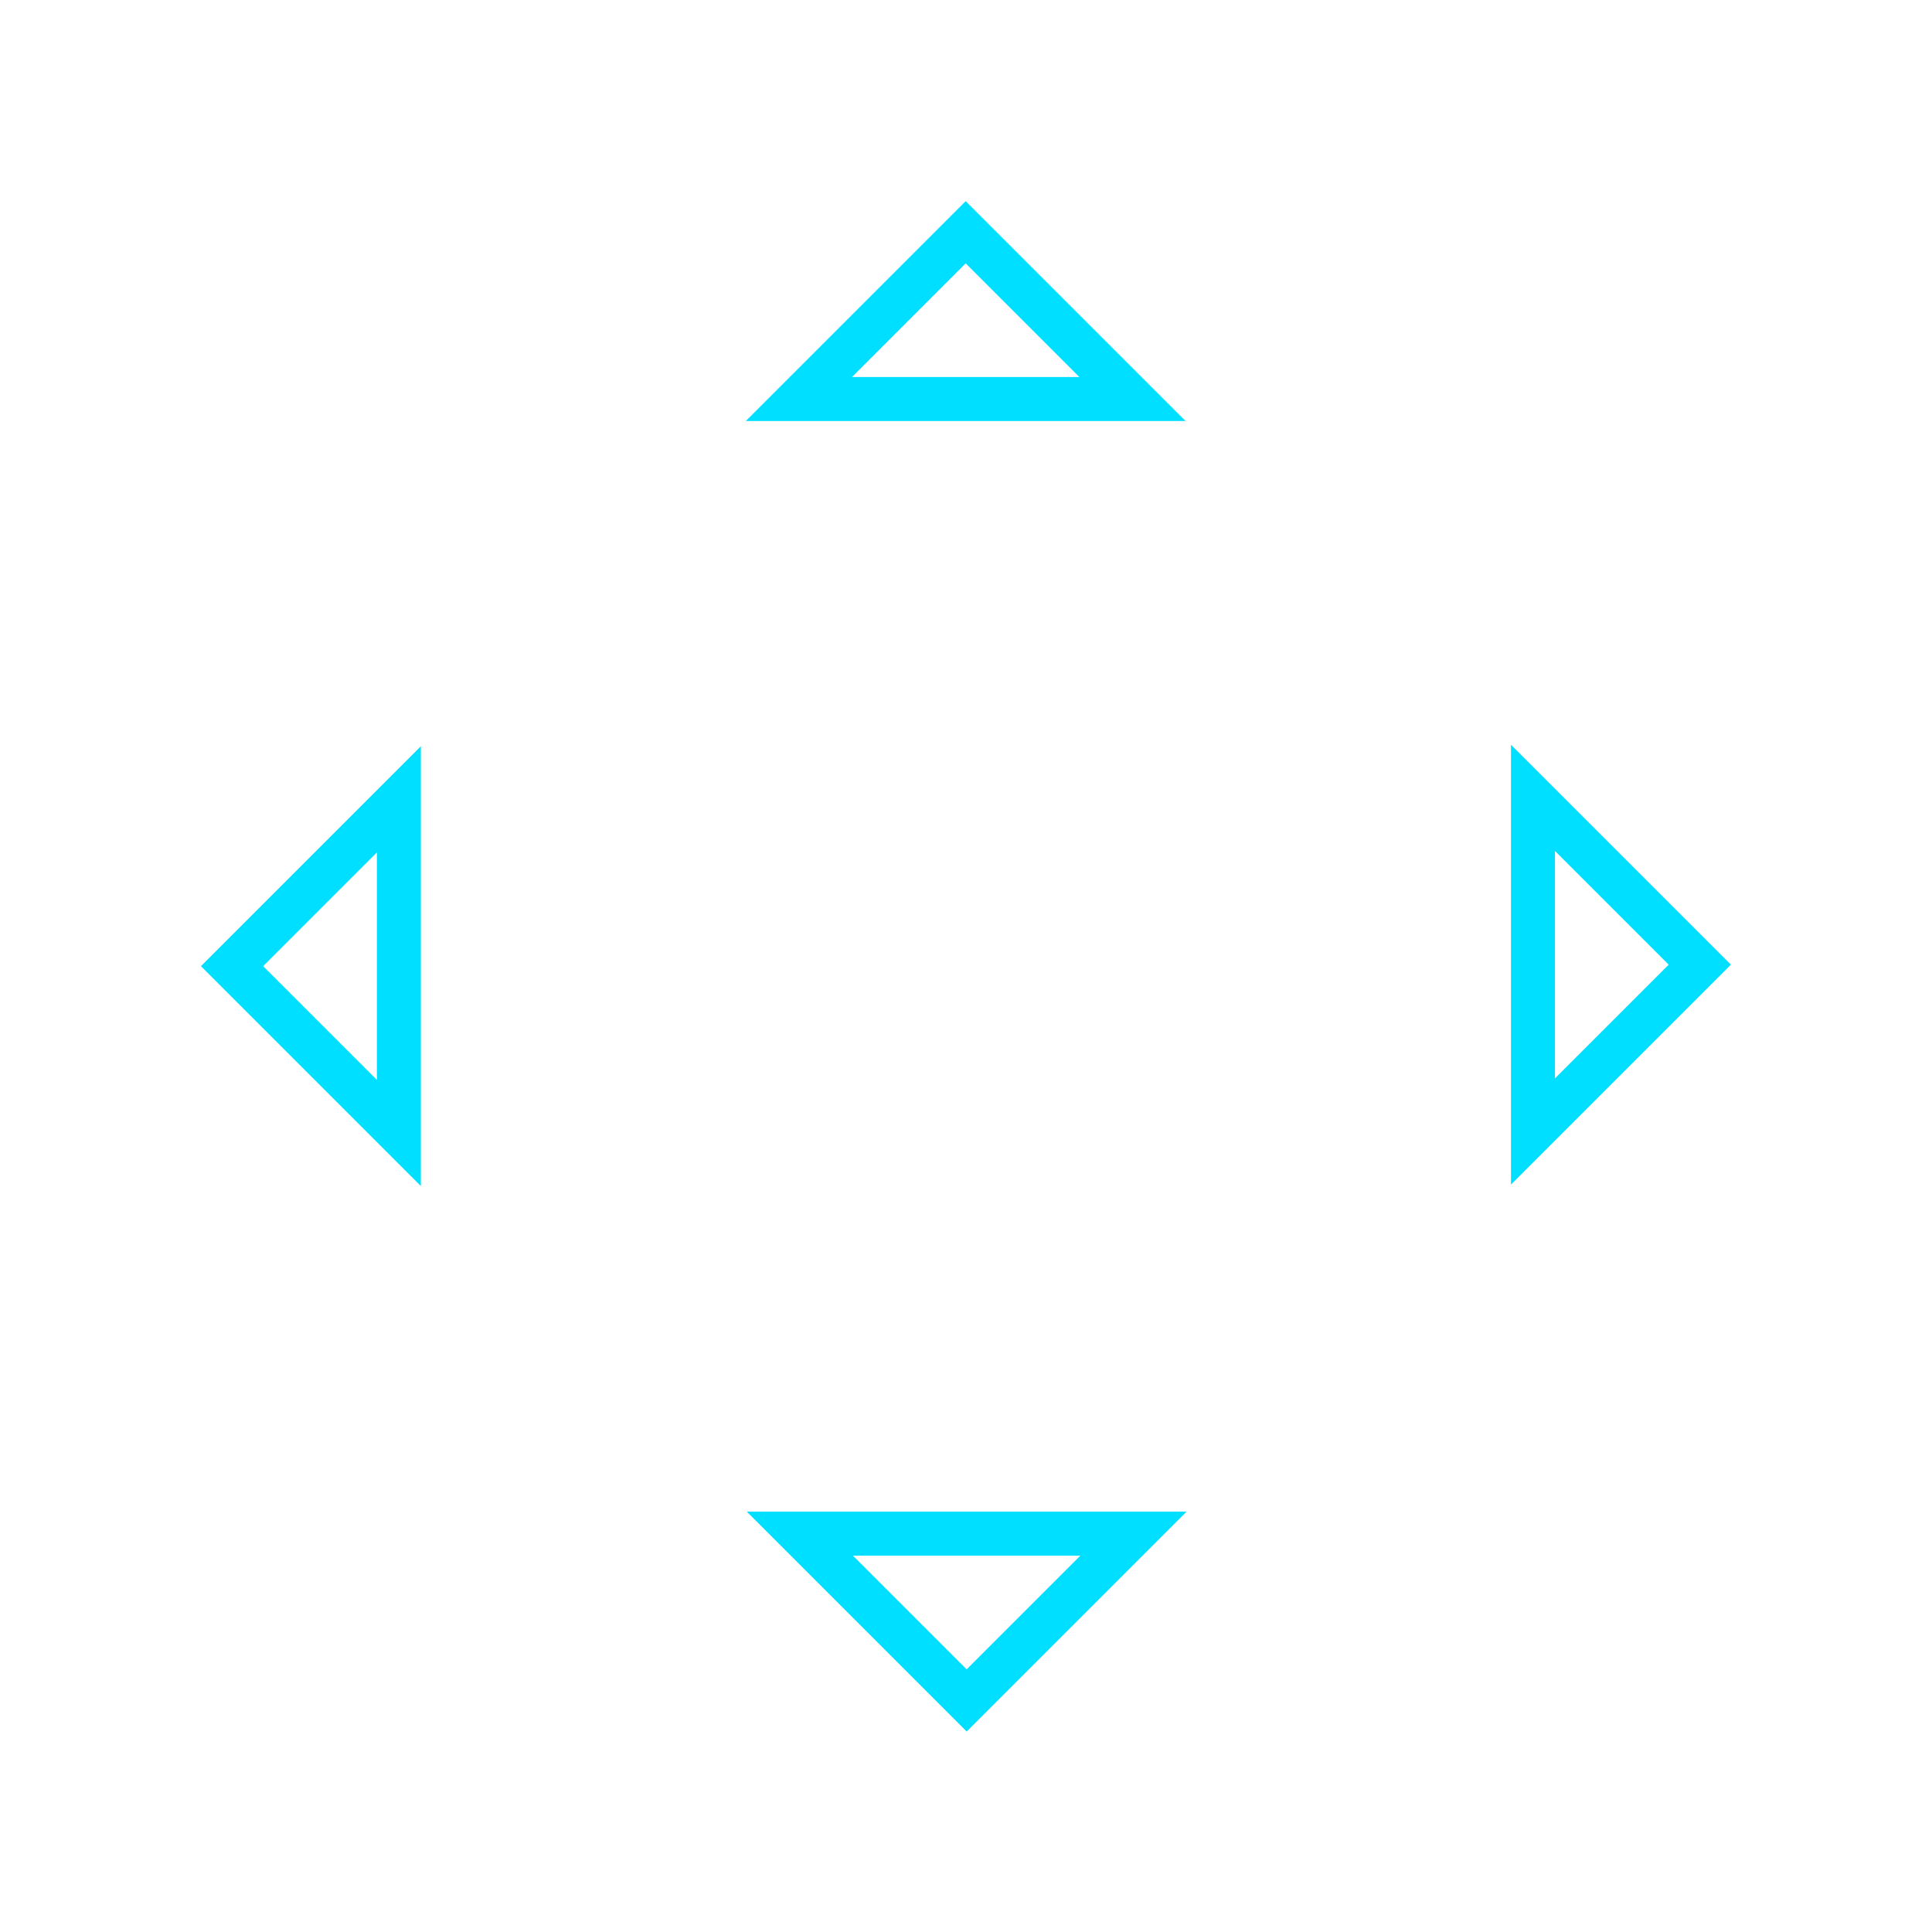 <?xml version="1.0" encoding="UTF-8" standalone="no"?>
<!-- Created with Inkscape (http://www.inkscape.org/) -->

<svg
   xmlns:dc="http://purl.org/dc/elements/1.1/"
   xmlns:cc="http://creativecommons.org/ns#"
   xmlns:rdf="http://www.w3.org/1999/02/22-rdf-syntax-ns#"
   xmlns:svg="http://www.w3.org/2000/svg"
   xmlns="http://www.w3.org/2000/svg"
   xmlns:sodipodi="http://sodipodi.sourceforge.net/DTD/sodipodi-0.dtd"
   xmlns:inkscape="http://www.inkscape.org/namespaces/inkscape"
   width="44"
   height="44"
   viewBox="0 0 11.642 11.642"
   id="svg2"
   version="1.1"
   inkscape:version="0.92.4 (5da689c313, 2019-01-14)"
   sodipodi:docname="arrows.svg">
  <defs
     id="defs4">
    <style
       type="text/css"
       id="current-color-scheme">
      .ColorScheme-Text {
        color:#31363b;
        stop-color:#31363b;
      }
      .ColorScheme-Background {
        color:#eff0f1;
        stop-color:#eff0f1;
      }
      .ColorScheme-Highlight {
        color:#3daee9;
        stop-color:#3daee9;
      }
      .ColorScheme-ViewText {
        color:#31363b;
        stop-color:#31363b;
      }
      .ColorScheme-ViewBackground {
        color:#fcfcfc;
        stop-color:#fcfcfc;
      }
      .ColorScheme-ViewHover {
        color:#93cee9;
        stop-color:#93cee9;
      }
      .ColorScheme-ViewFocus{
        color:#3daee9;
        stop-color:#3daee9;
      }
      .ColorScheme-ButtonText {
        color:#31363b;
        stop-color:#31363b;
      }
      .ColorScheme-ButtonBackground {
        color:#eff0f1;
        stop-color:#eff0f1;
      }
      .ColorScheme-ButtonHover {
        color:#93cee9;
        stop-color:#93cee9;
      }
      .ColorScheme-ButtonFocus{
        color:#3daee9;
        stop-color:#3daee9;
      }
      </style>
  </defs>
  <sodipodi:namedview
     id="base"
     pagecolor="#ffffff"
     bordercolor="#c90303"
     borderopacity="1"
     inkscape:pageopacity="0"
     inkscape:pageshadow="2"
     inkscape:zoom="11.659091"
     inkscape:cx="-7.3762181"
     inkscape:cy="24.847717"
     inkscape:document-units="px"
     inkscape:current-layer="layer1"
     showgrid="true"
     units="px"
     inkscape:showpageshadow="false"
     borderlayer="true"
     inkscape:window-width="1366"
     inkscape:window-height="703"
     inkscape:window-x="0"
     inkscape:window-y="0"
     inkscape:window-maximized="1"
     fit-margin-top="0"
     fit-margin-left="0"
     fit-margin-right="0"
     fit-margin-bottom="0"
     showguides="true"
     inkscape:guide-bbox="true">
    <inkscape:grid
       type="xygrid"
       id="grid4160"
       empspacing="2"
       originx="-11.642"
       originy="-23.812" />
    <sodipodi:guide
       position="7.673,5.821"
       orientation="0,1"
       id="guide871"
       inkscape:locked="false" />
    <sodipodi:guide
       position="9.79,7.938"
       orientation="1,0"
       id="guide873"
       inkscape:locked="false" />
  </sodipodi:namedview>
  <g
     inkscape:label="Capa 1"
     inkscape:groupmode="layer"
     id="layer1"
     transform="translate(-11.642,-261.546)">
    <g
       id="down-arrow"
       inkscape:label="#g842">
      <rect
         style="opacity:1;fill:none;fill-opacity:1;stroke:none;stroke-width:0.037;stroke-linecap:square;stroke-linejoin:miter;stroke-miterlimit:4;stroke-dasharray:none;stroke-dashoffset:0;stroke-opacity:1"
         id="rect4162"
         width="3.704"
         height="3.704"
         x="-273.188"
         y="15.61"
         transform="rotate(-90)" />
      <g
         id="pan-down"
         style="fill:#00dfff;fill-opacity:1;fill-rule:evenodd;stroke:none;stroke-width:1"
         transform="matrix(0.265,0,0,0.265,14.287,268.27)">
        <g
           transform="matrix(1,0,0,-1,7,14)"
           id="108"
           style="fill:#00dfff;fill-opacity:1;fill-rule:nonzero">
          <path
             style="fill:#00dfff;fill-opacity:1"
             id="Shape"
             d="M 5,1.414 2.414,4 H 7.586 Z M 5,0 10,5 H 0 Z"
             inkscape:connector-curvature="0" />
        </g>
      </g>
    </g>
    <g
       transform="rotate(-90,17.459,267.367)"
       id="right-arrow"
       inkscape:label="#g842">
      <rect
         style="opacity:1;fill:none;fill-opacity:1;stroke:none;stroke-width:0.037;stroke-linecap:square;stroke-linejoin:miter;stroke-miterlimit:4;stroke-dasharray:none;stroke-dashoffset:0;stroke-opacity:1"
         id="rect4162-6"
         width="3.704"
         height="3.704"
         x="-273.188"
         y="15.61"
         transform="rotate(-90)" />
      <g
         id="pan-down-7"
         style="fill:#00dfff;fill-opacity:1;fill-rule:evenodd;stroke:none;stroke-width:1"
         transform="matrix(0.265,0,0,0.265,14.287,268.27)">
        <g
           transform="matrix(1,0,0,-1,7,14)"
           id="108-5"
           style="fill:#00dfff;fill-opacity:1;fill-rule:nonzero">
          <path
             style="fill:#00dfff;fill-opacity:1"
             id="Shape-3"
             d="M 5,1.414 2.414,4 H 7.586 Z M 5,0 10,5 H 0 Z"
             inkscape:connector-curvature="0" />
        </g>
      </g>
    </g>
    <g
       transform="rotate(90,17.466,267.367)"
       id="left-arrow"
       inkscape:label="#g842">
      <rect
         style="opacity:1;fill:none;fill-opacity:1;stroke:none;stroke-width:0.037;stroke-linecap:square;stroke-linejoin:miter;stroke-miterlimit:4;stroke-dasharray:none;stroke-dashoffset:0;stroke-opacity:1"
         id="rect4162-6-6"
         width="3.704"
         height="3.704"
         x="-273.188"
         y="15.61"
         transform="rotate(-90)" />
      <g
         id="pan-down-7-2"
         style="fill:#00dfff;fill-opacity:1;fill-rule:evenodd;stroke:none;stroke-width:1"
         transform="matrix(0.265,0,0,0.265,14.287,268.27)">
        <g
           transform="matrix(1,0,0,-1,7,14)"
           id="108-5-9"
           style="fill:#00dfff;fill-opacity:1;fill-rule:nonzero">
          <path
             style="fill:#00dfff;fill-opacity:1"
             id="Shape-3-1"
             d="M 5,1.414 2.414,4 H 7.586 Z M 5,0 10,5 H 0 Z"
             inkscape:connector-curvature="0" />
        </g>
      </g>
    </g>
    <g
       transform="rotate(-180,17.464,267.369)"
       id="up-arrow"
       inkscape:label="#g842">
      <rect
         style="opacity:1;fill:none;fill-opacity:1;stroke:none;stroke-width:0.037;stroke-linecap:square;stroke-linejoin:miter;stroke-miterlimit:4;stroke-dasharray:none;stroke-dashoffset:0;stroke-opacity:1"
         id="rect4162-6-7"
         width="3.704"
         height="3.704"
         x="-273.188"
         y="15.61"
         transform="rotate(-90)" />
      <g
         id="pan-down-7-0"
         style="fill:#00dfff;fill-opacity:1;fill-rule:evenodd;stroke:none;stroke-width:1"
         transform="matrix(0.265,0,0,0.265,14.287,268.27)">
        <g
           transform="matrix(1,0,0,-1,7,14)"
           id="108-5-93"
           style="fill:#00dfff;fill-opacity:1;fill-rule:nonzero">
          <path
             style="fill:#00dfff;fill-opacity:1"
             id="Shape-3-6"
             d="M 5,1.414 2.414,4 H 7.586 Z M 5,0 10,5 H 0 Z"
             inkscape:connector-curvature="0" />
        </g>
      </g>
    </g>
  </g>
</svg>
